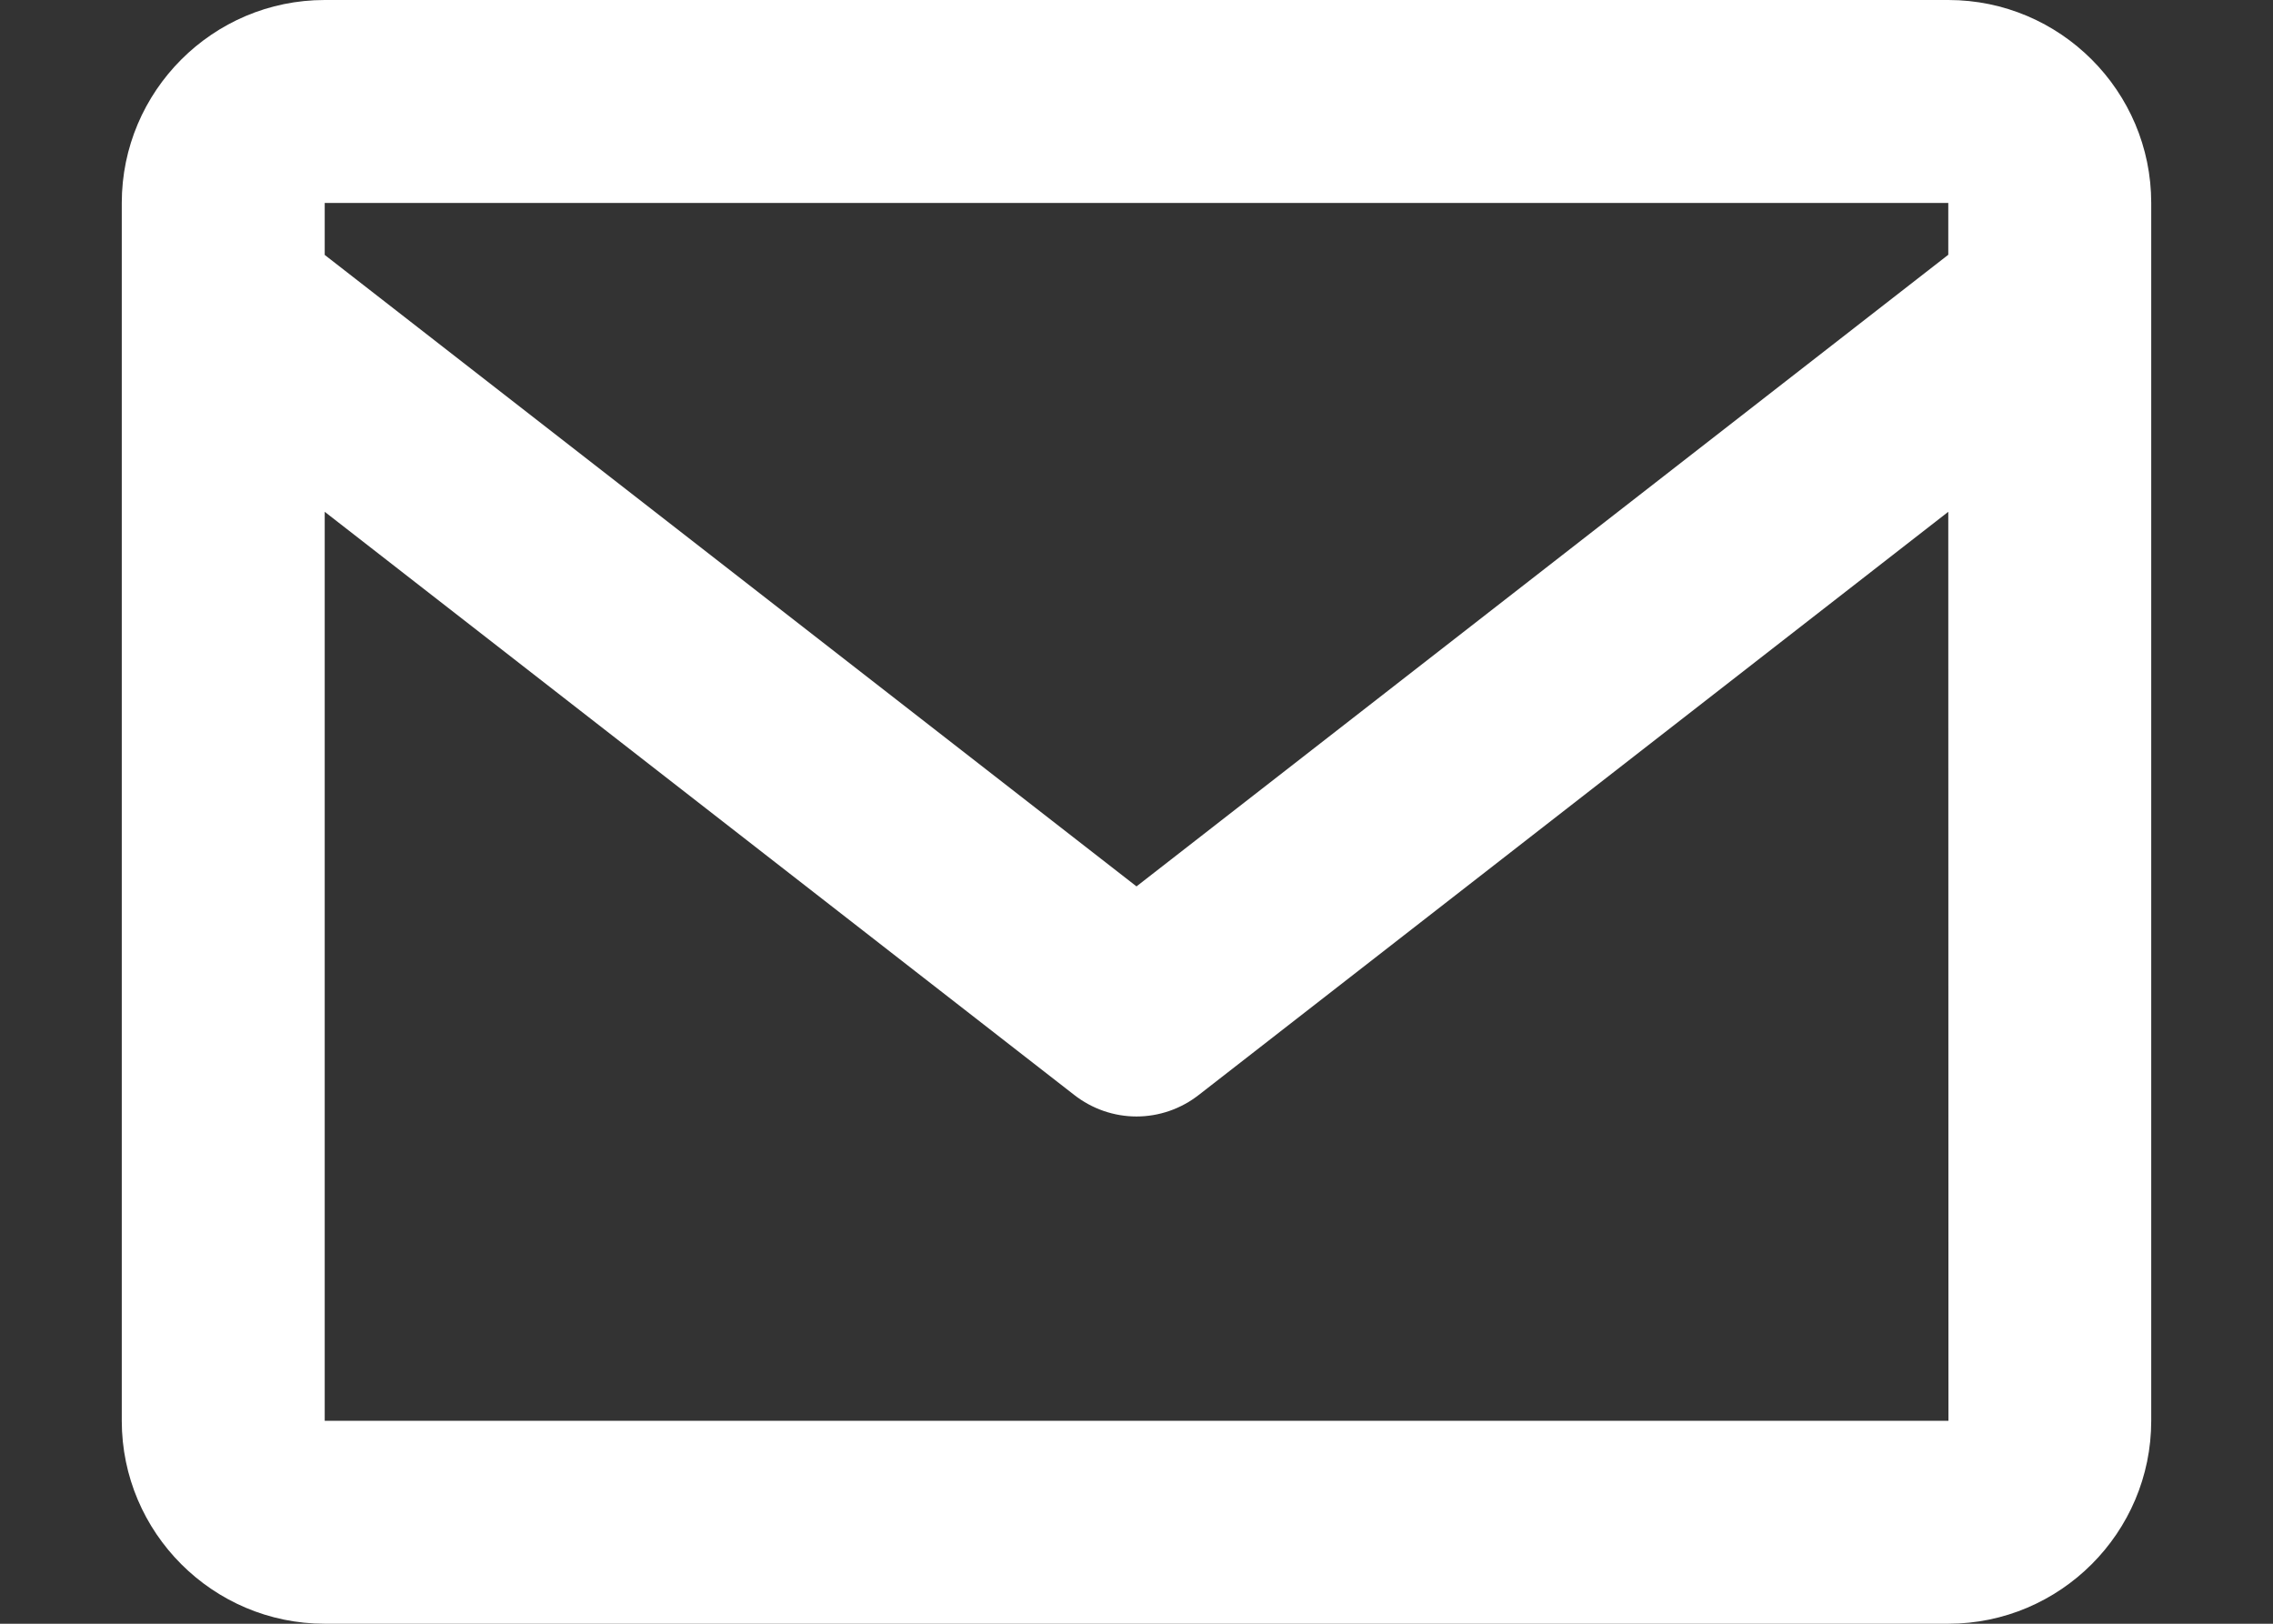 <svg width="14" height="10" viewBox="0 0 14 10" fill="none" xmlns="http://www.w3.org/2000/svg">
<rect x="0" y="0" width="14" height="10" fill="#333333" stroke="none"/>
<path d="M12 0H2C1.311 0 0.75 0.561 0.75 1.25V8.75C0.75 9.439 1.311 10 2 10H12C12.689 10 13.25 9.439 13.25 8.75V1.25C13.25 0.561 12.689 0 12 0ZM12 1.25V1.569L7 5.459L2 1.57V1.25H12ZM2 8.75V3.152L6.616 6.743C6.726 6.829 6.861 6.876 7 6.876C7.139 6.876 7.274 6.829 7.384 6.743L12 3.152L12.001 8.75H2Z" fill="white"/>
</svg>
